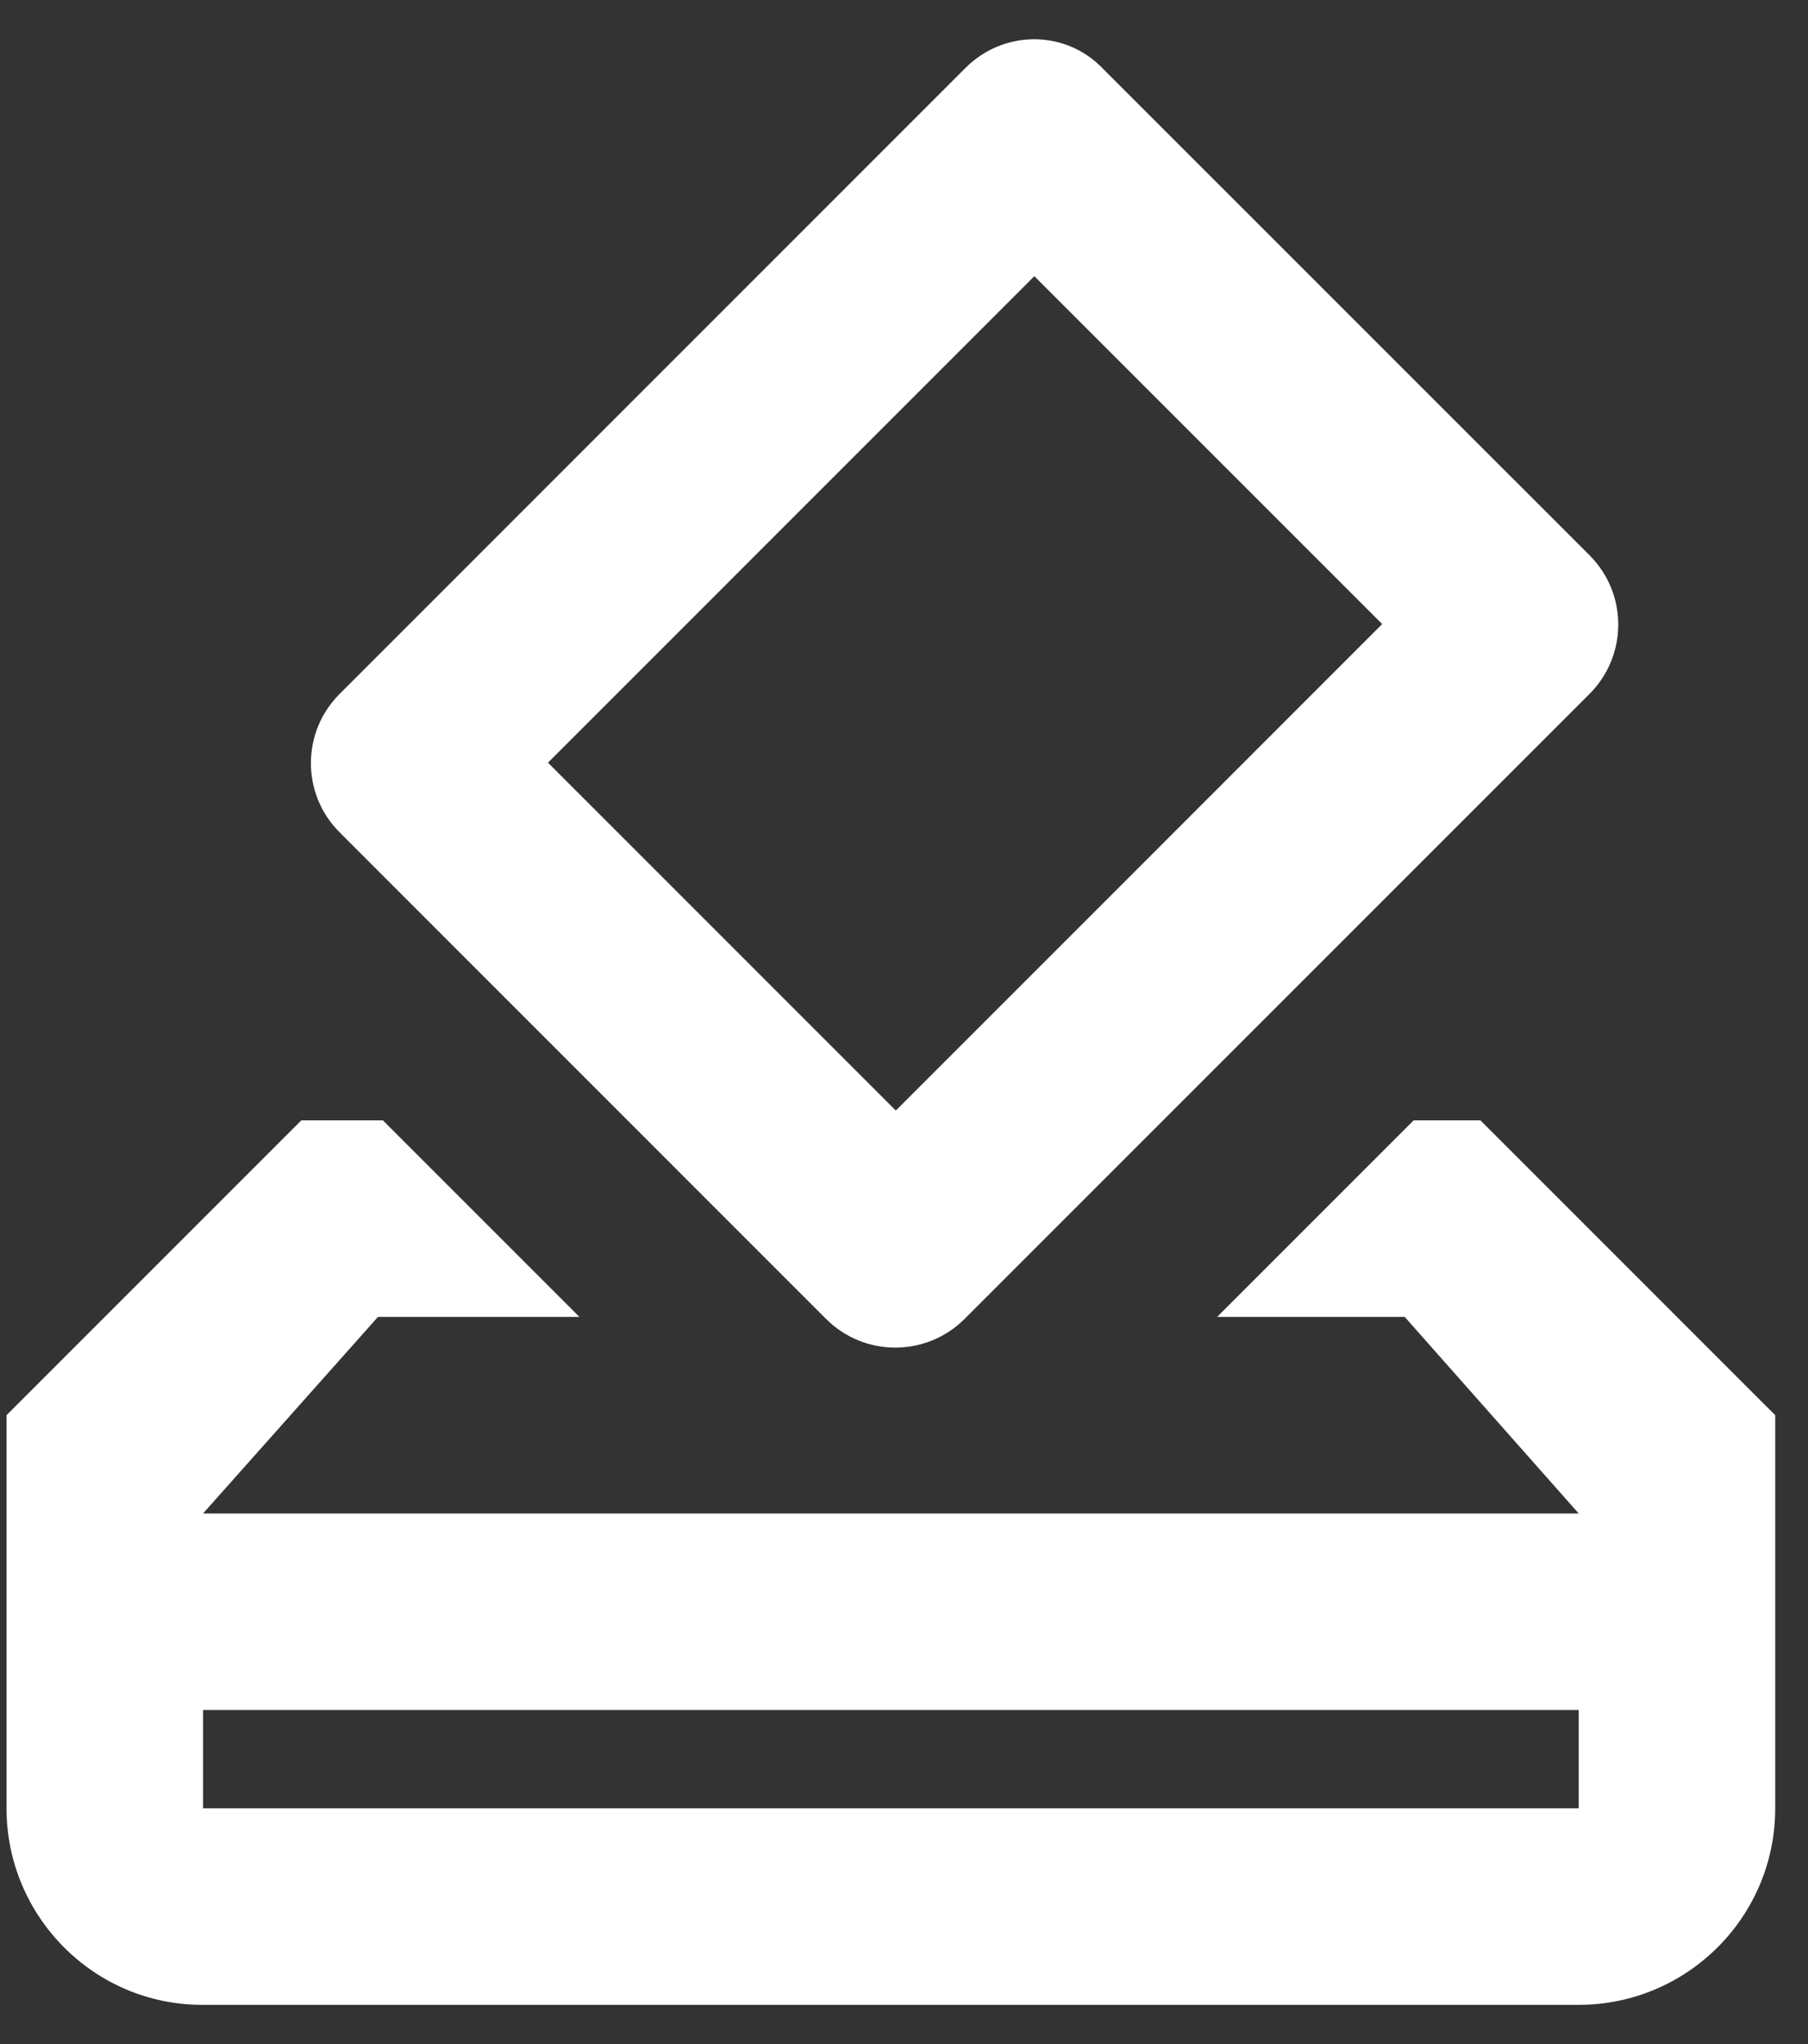 <svg width="23" height="26" viewBox="0 0 23 26" fill="none" xmlns="http://www.w3.org/2000/svg">
<rect x="0" y="0" width="23" height="26" fill="#333333" stroke="none"/>
<path d="M18.833 14.251H17.983L15.483 16.751H17.87L20.083 19.251H2.583L4.808 16.751H7.371L4.871 14.251H3.833L0.083 18.001V23.001C0.083 24.376 1.196 25.501 2.571 25.501H20.083C21.458 25.501 22.583 24.388 22.583 23.001V18.001L18.833 14.251ZM20.083 23.001H2.583V21.751H20.083V23.001ZM10.508 16.776C10.995 17.263 11.783 17.263 12.271 16.776L20.221 8.826C20.708 8.338 20.708 7.551 20.221 7.063L14.033 0.876C13.558 0.376 12.771 0.376 12.283 0.863L4.321 8.826C3.833 9.313 3.833 10.101 4.321 10.588L10.508 16.776ZM13.158 3.513L17.583 7.938L11.396 14.126L6.971 9.701L13.158 3.513Z" fill="white"/>
</svg>
